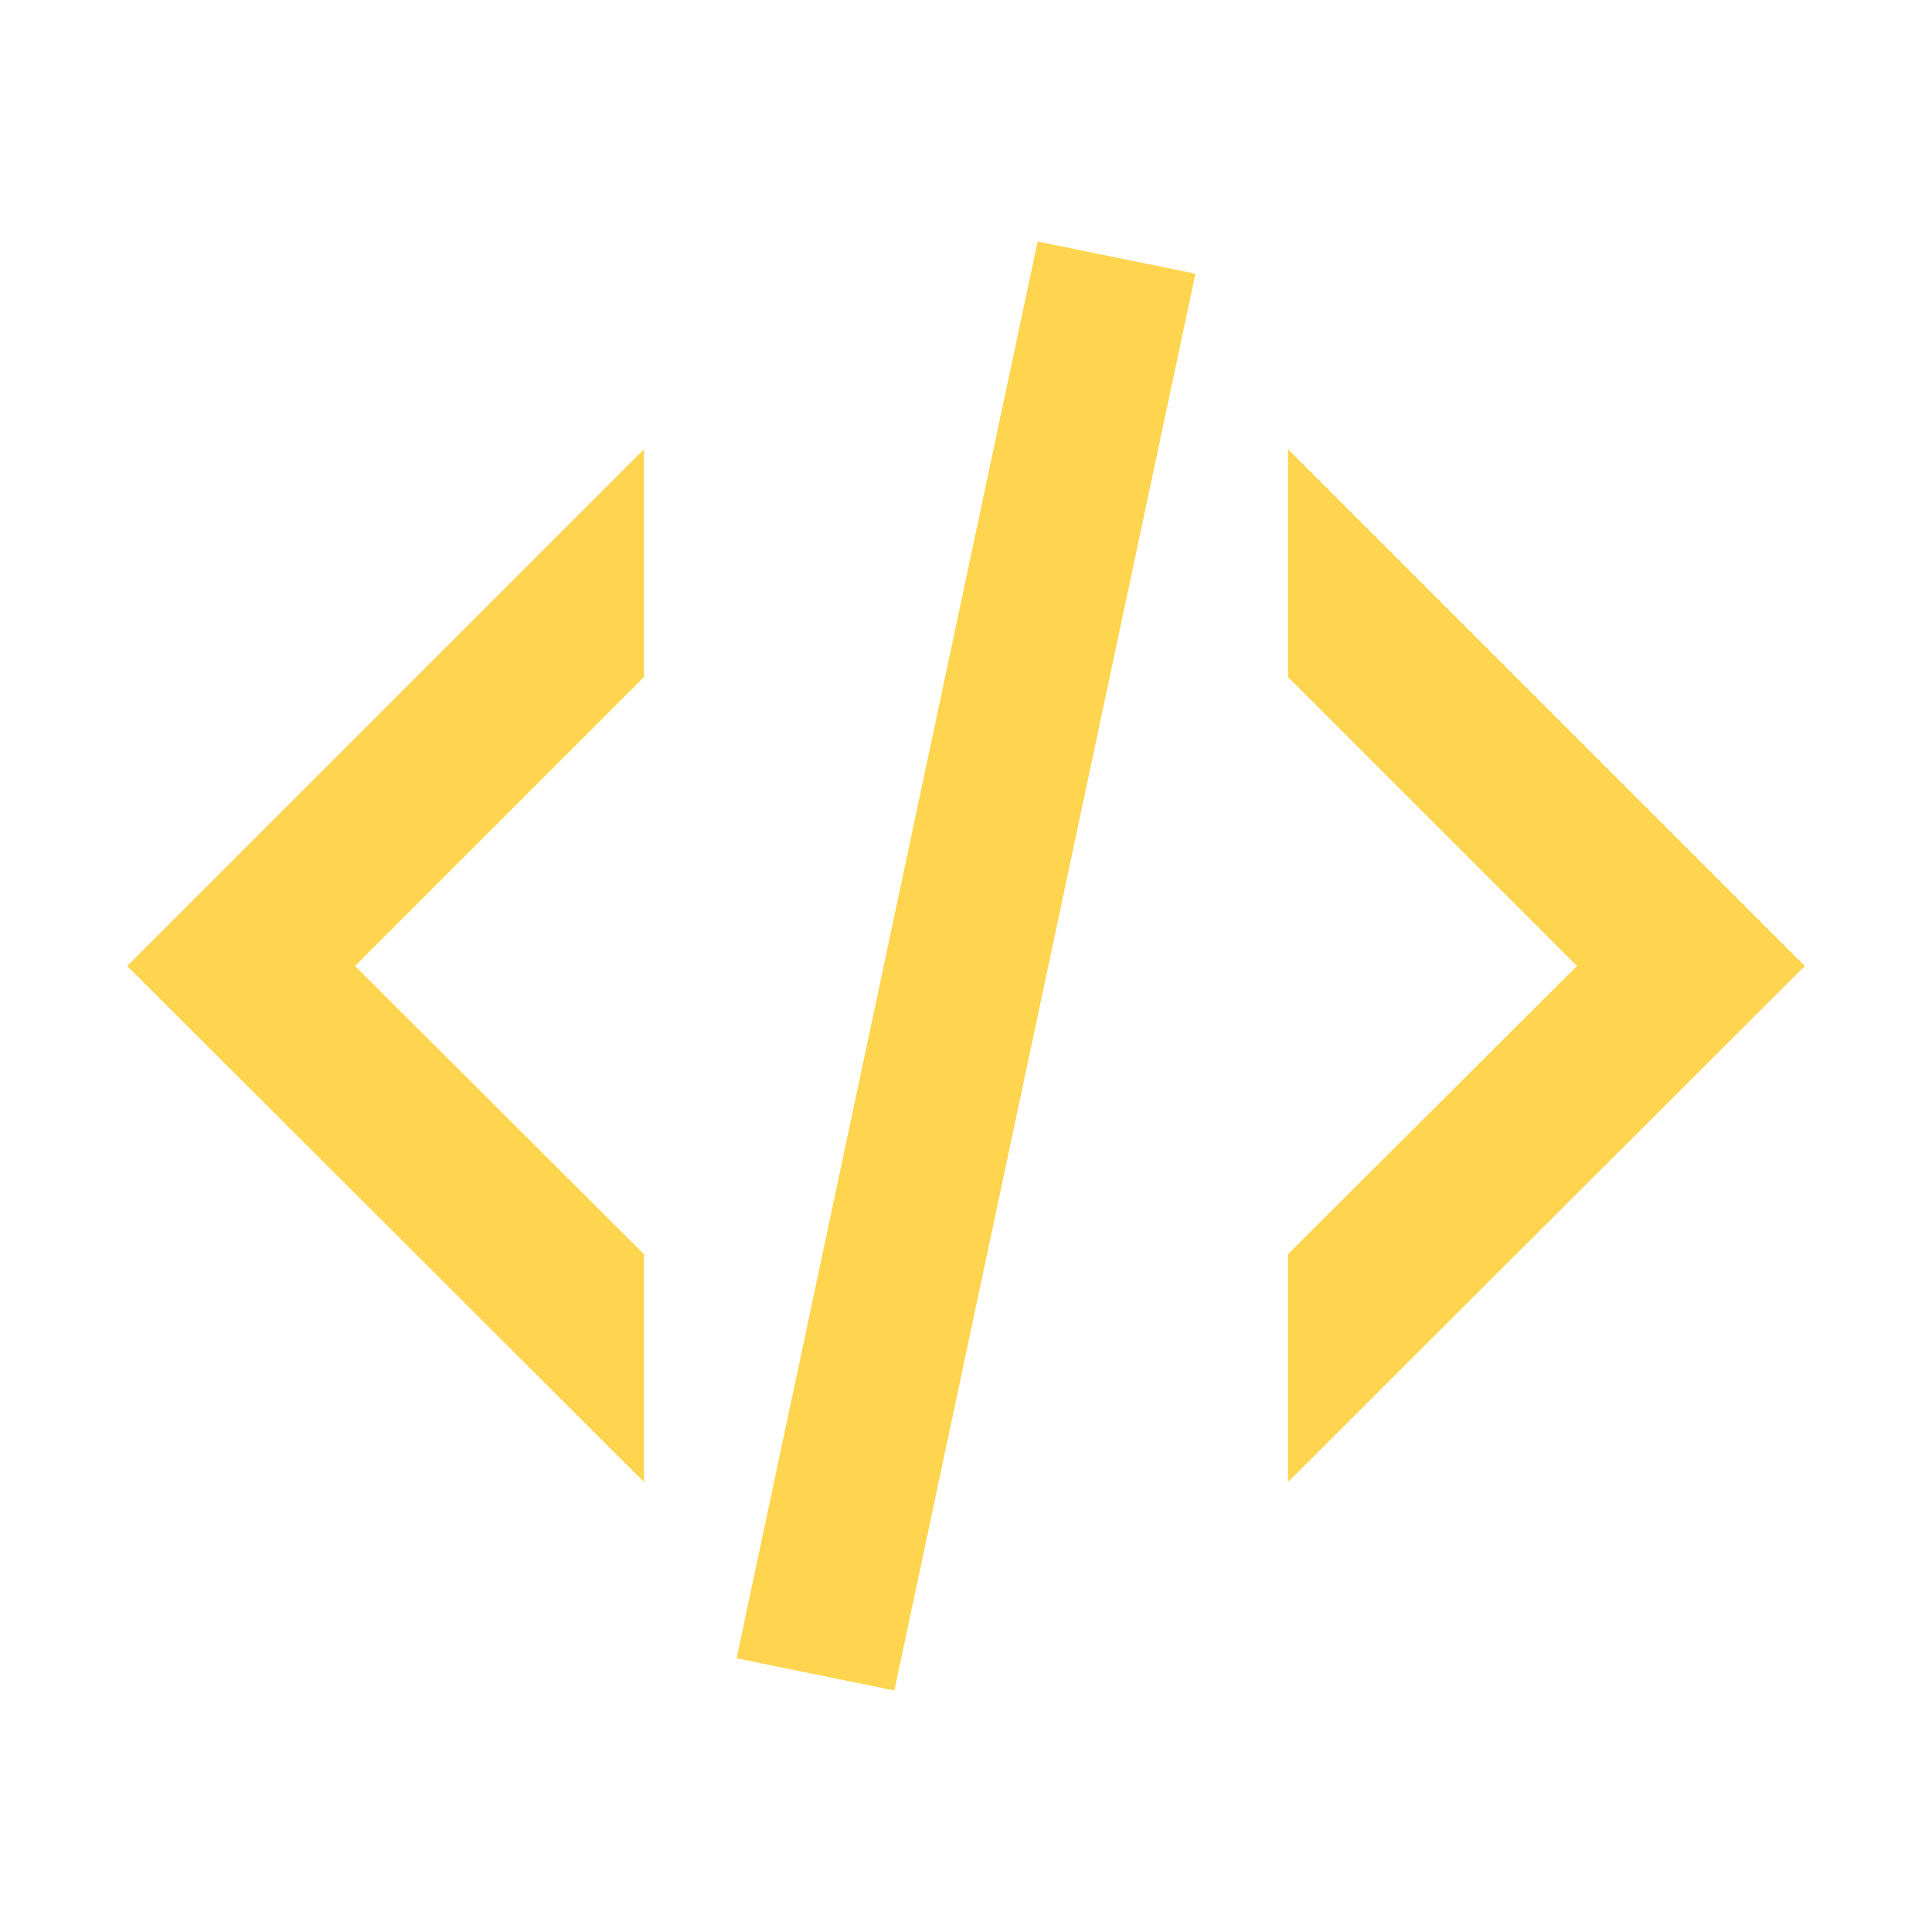<svg viewBox="0 0 24 24" xmlns="http://www.w3.org/2000/svg">
  <path
    d="M12.89 3L14.85 3.4L11.11 21L9.15 20.6L12.89 3ZM19.59 12L16 8.41V5.58L22.42 12L16 18.41V15.58L19.59 12ZM1.58 12L8 5.58V8.41L4.41 12L8 15.58V18.41L1.58 12Z"
    fill="#FFD54F"
  />
</svg>
